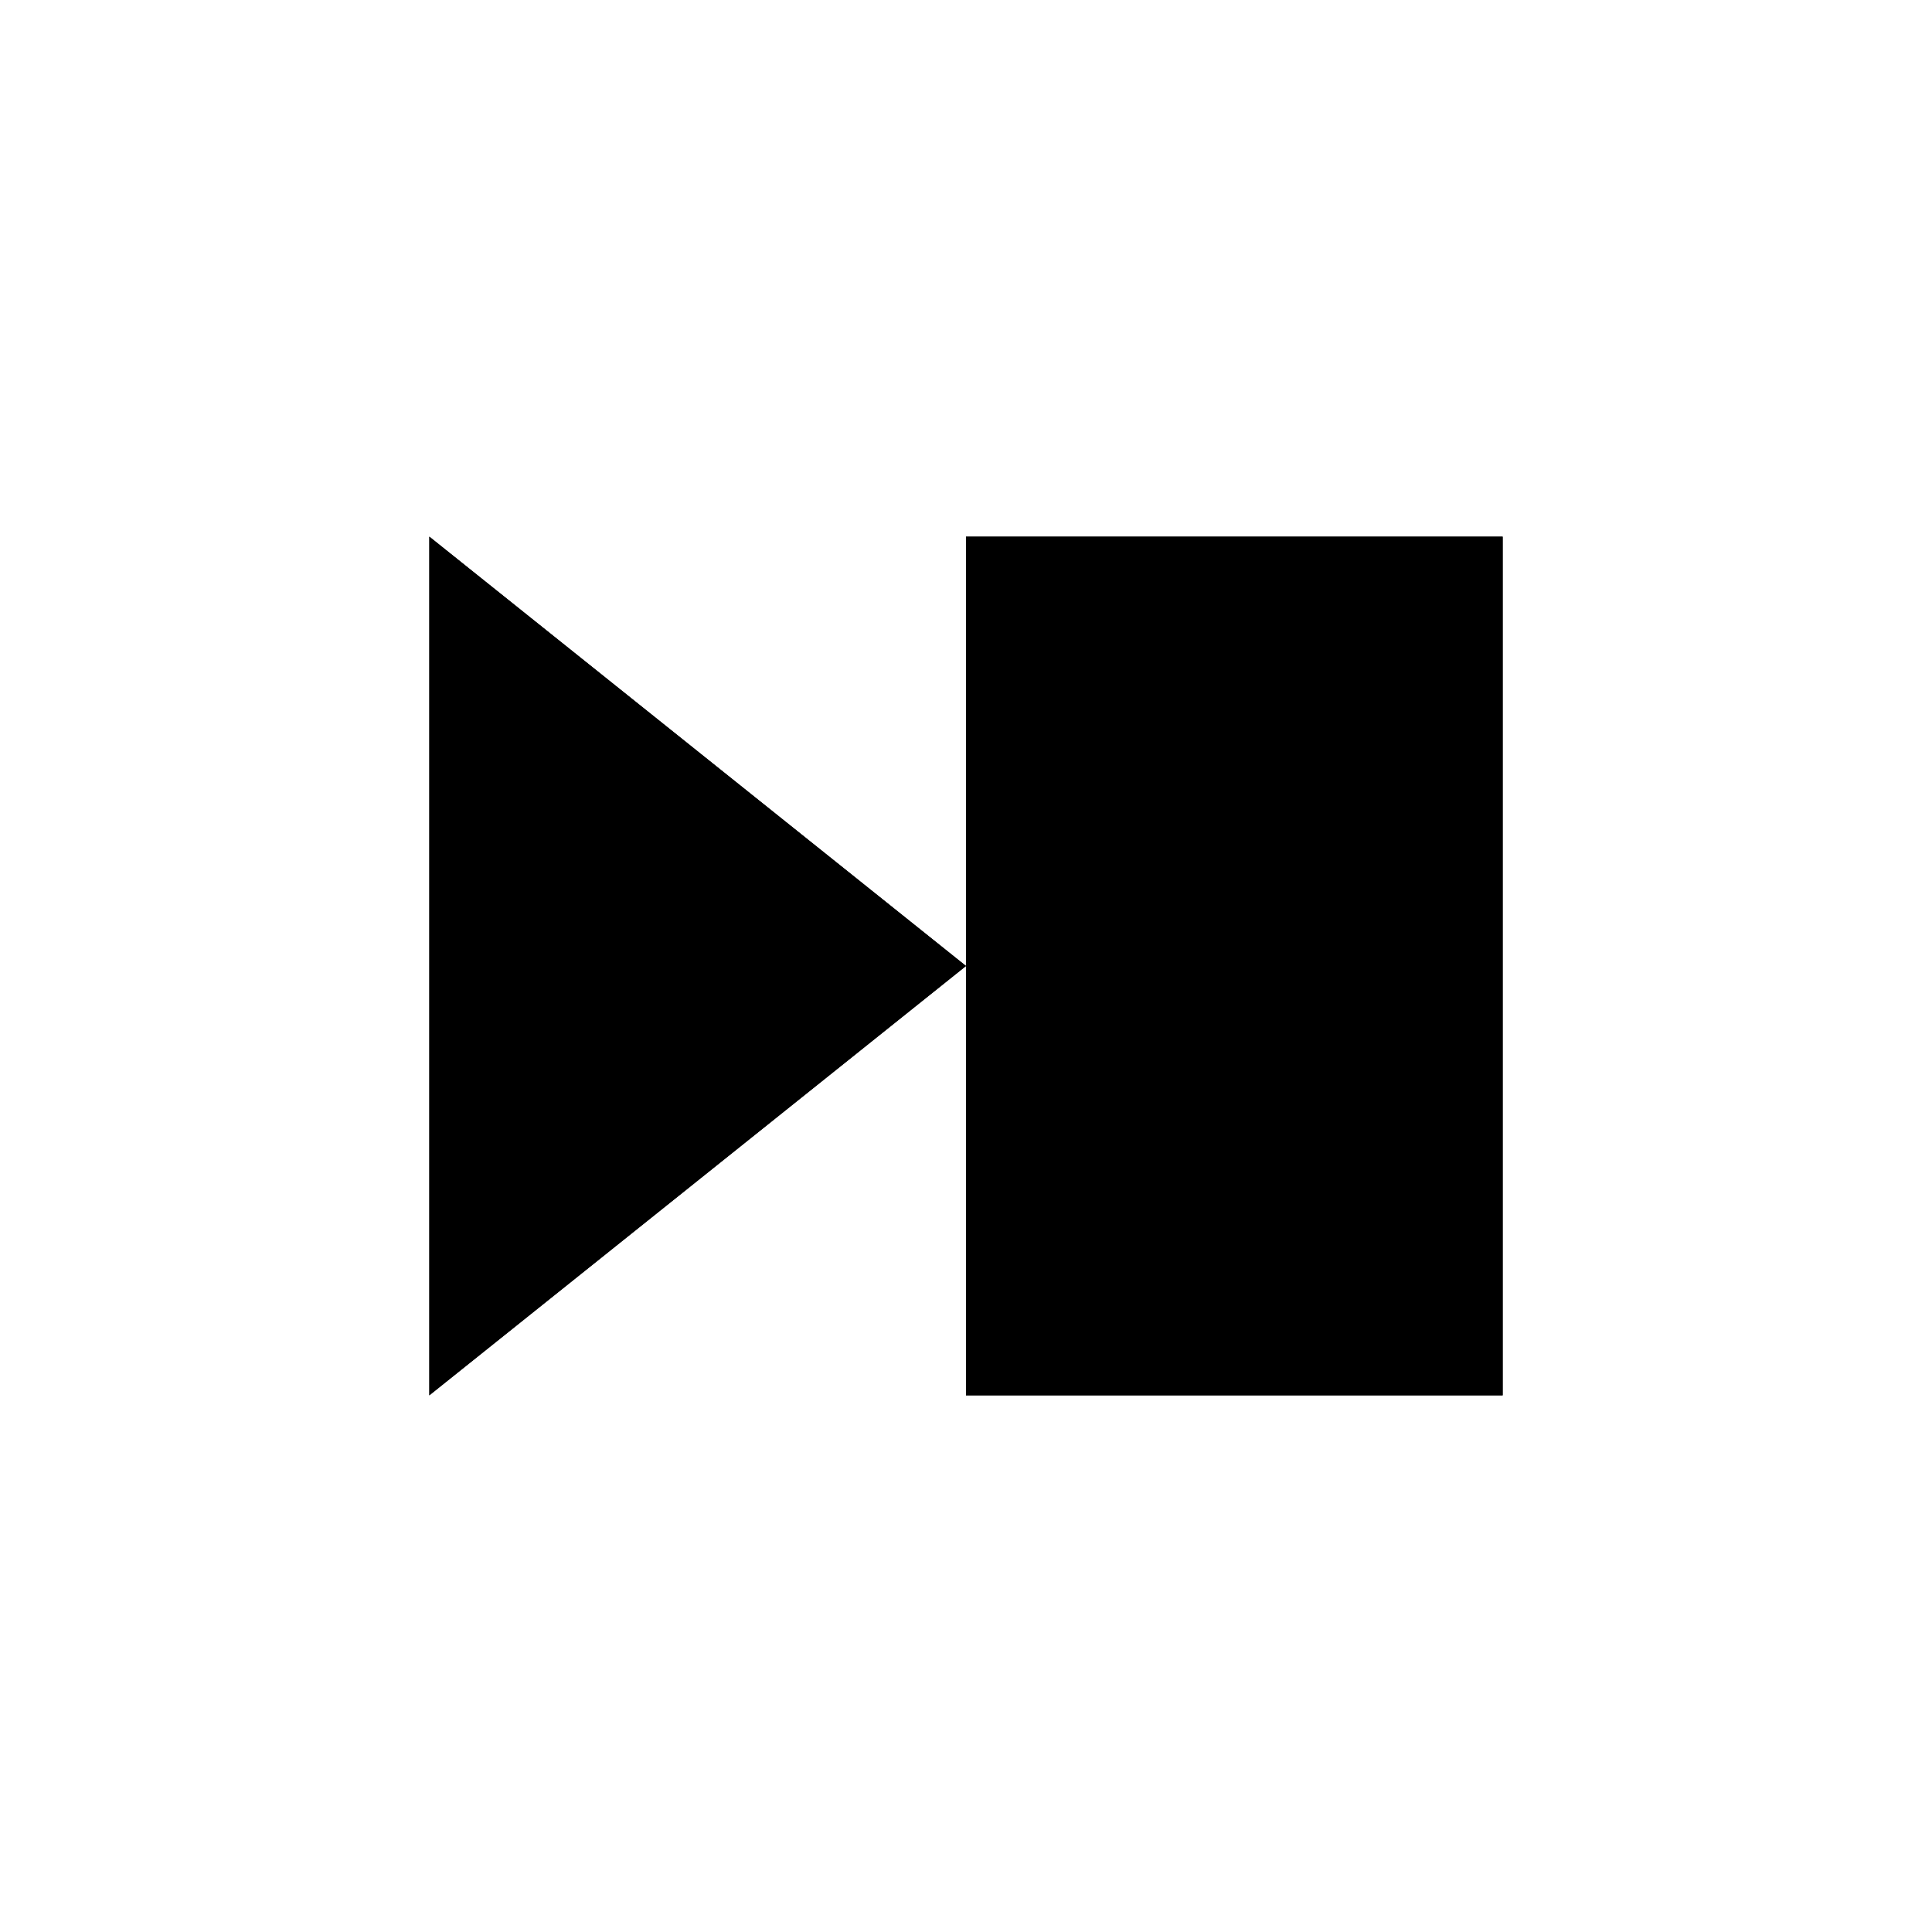 <svg width="100%" viewBox="0 0 36 36" version="1.1" height="100%" xmlns:xlink="http://www.w3.org/1999/xlink" xmlns="http://www.w3.org/2000/svg">
<defs>
	<g id="pauseplayer-next">
		<path d="M8,10 L8,26 L18,18 L8,10 Z" />
		<rect x="18" y="10" width="10" height="16" />
	</g>
</defs>
<use class="pauseplayer-next-back" xlink:href="#pauseplayer-next"/>
<use class="pauseplayer-next-front" xlink:href="#pauseplayer-next"/>
</svg>